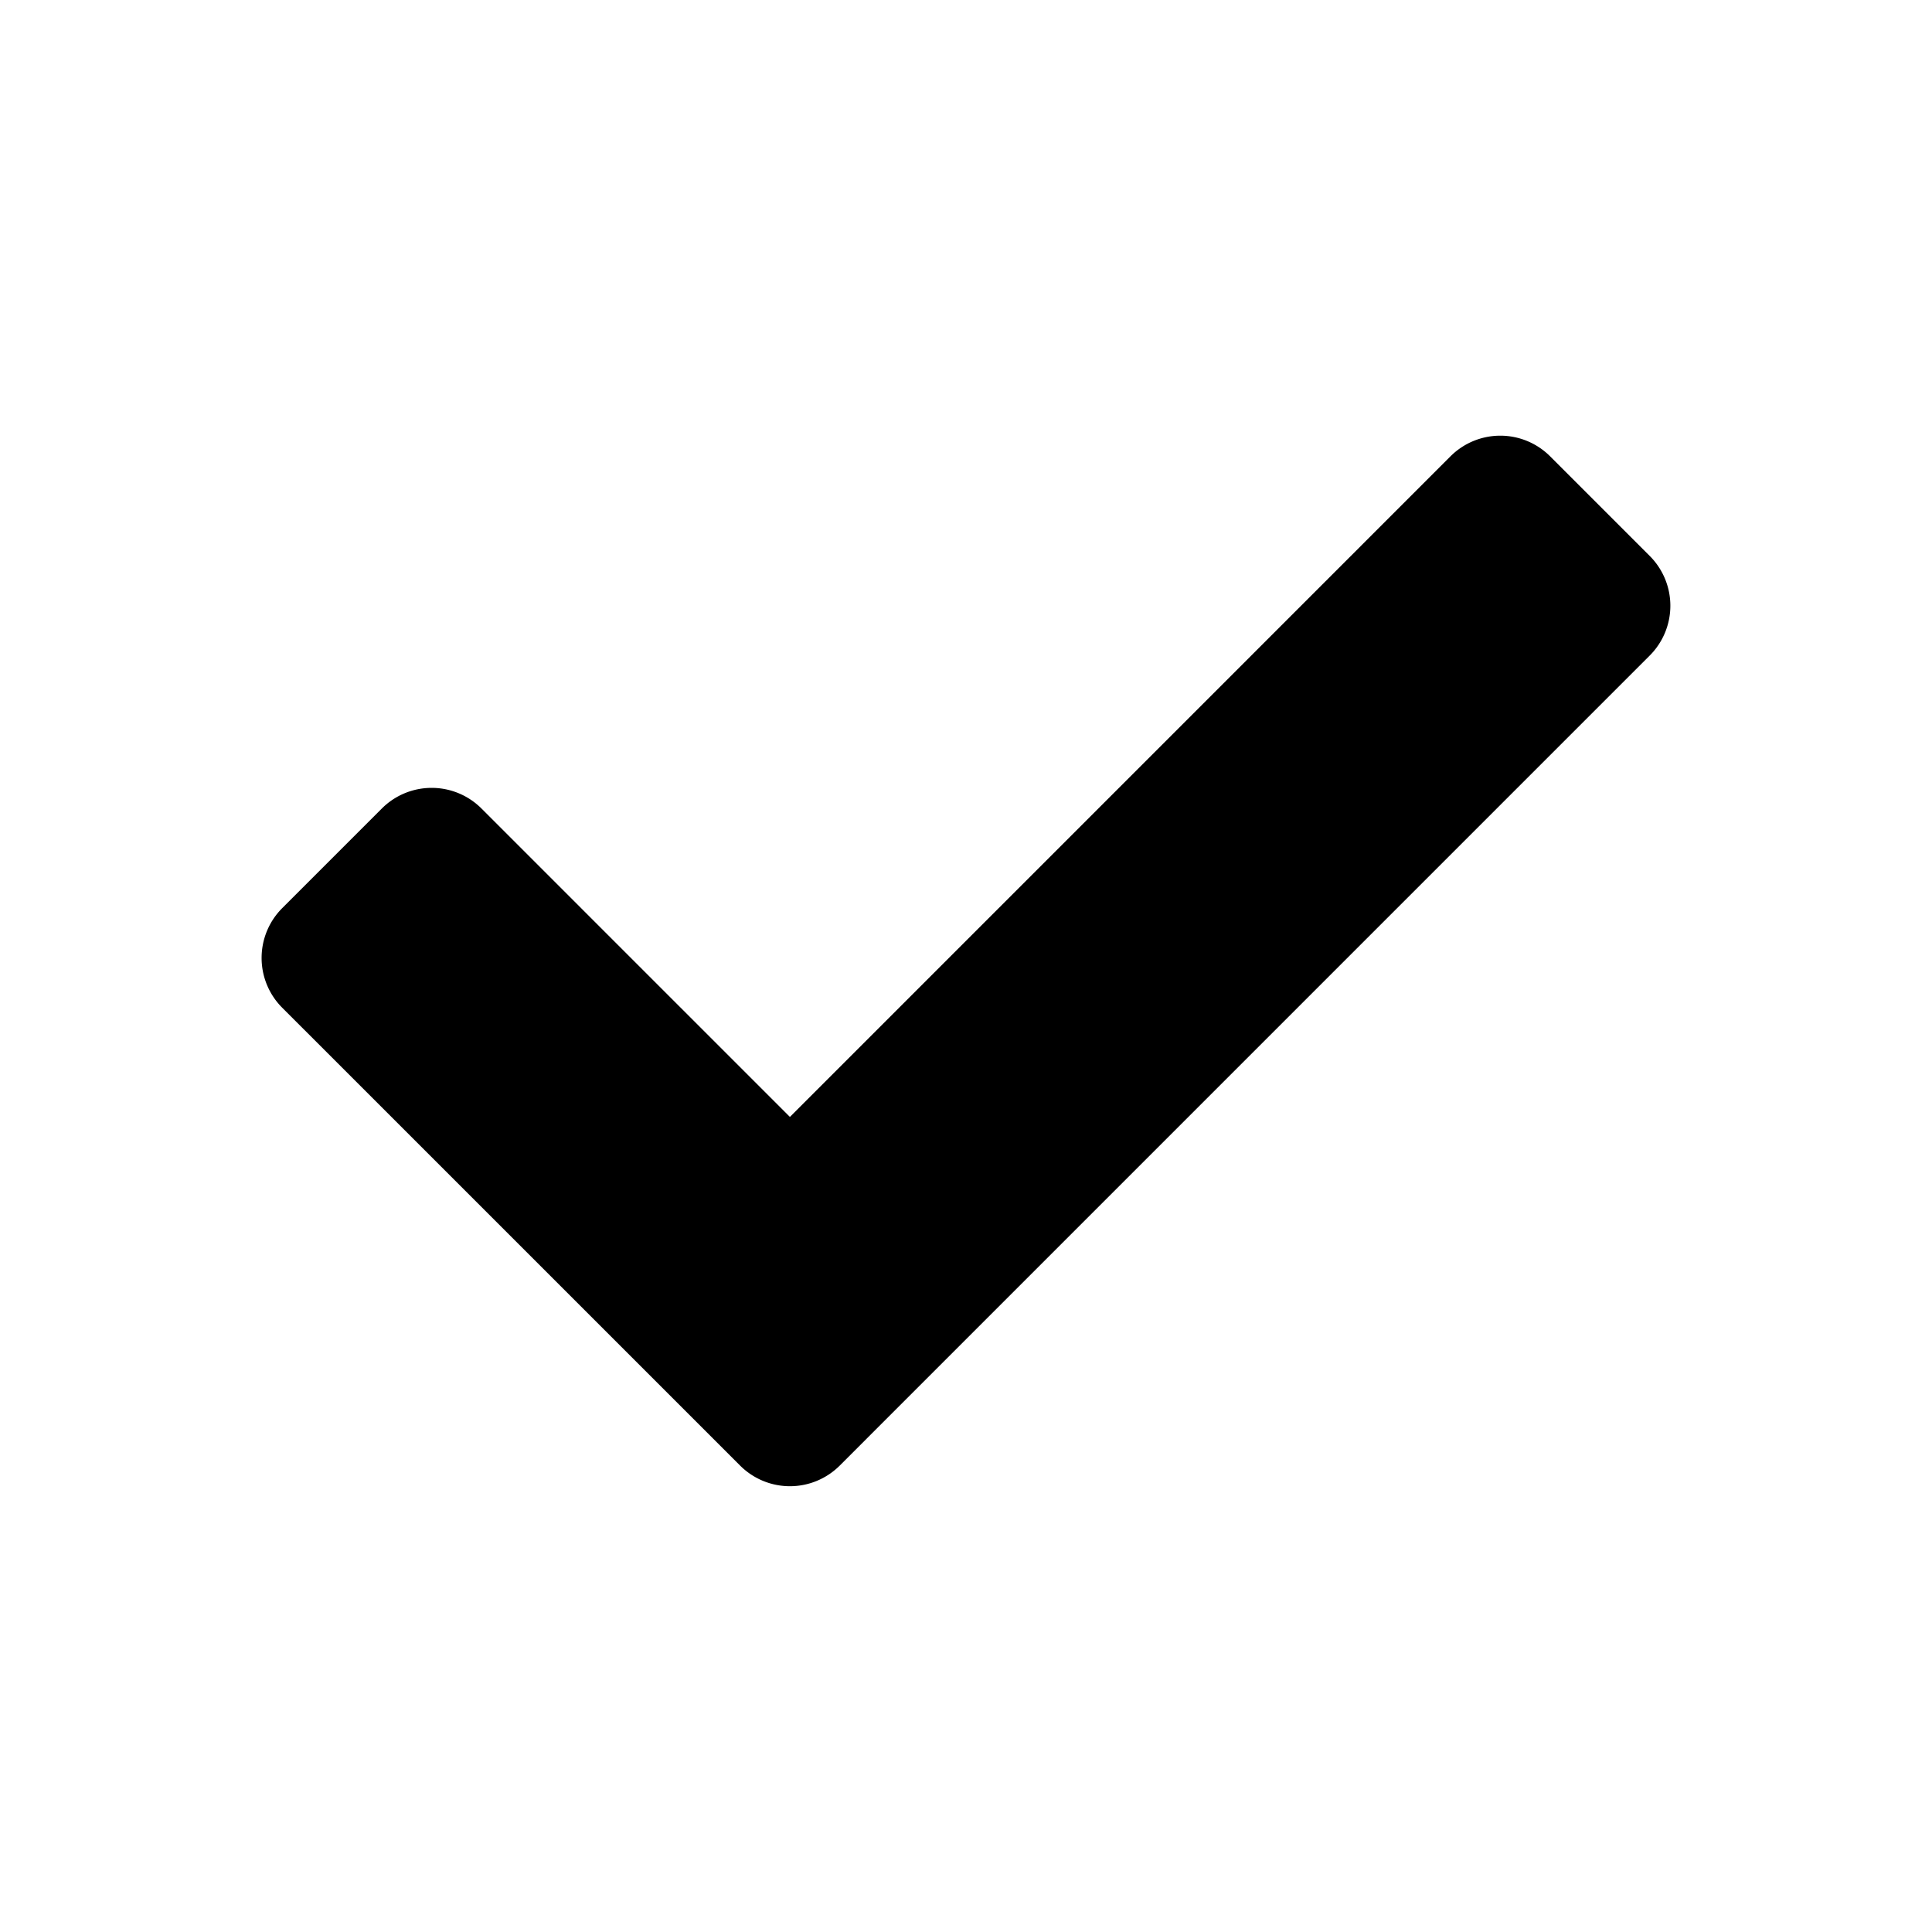 <svg id="icon_complete" xmlns="http://www.w3.org/2000/svg" viewBox="0 0 48 48">
  <path id="Path_92" data-name="Path 92" d="M-5.612-.588a1.75,1.75,0,0,0,2.475,0L16.987-20.713a1.75,1.75,0,0,0,0-2.475l-2.475-2.475a1.75,1.75,0,0,0-2.475,0L-4.375-9.25l-7.663-7.663a1.75,1.75,0,0,0-2.475,0l-2.475,2.475a1.75,1.75,0,0,0,0,2.475Z" transform="translate(24 37)" fill="currentcolor"/>
  <rect id="Rectangle_1077" data-name="Rectangle 1077" width="48" height="48" fill="none"/>
</svg>

